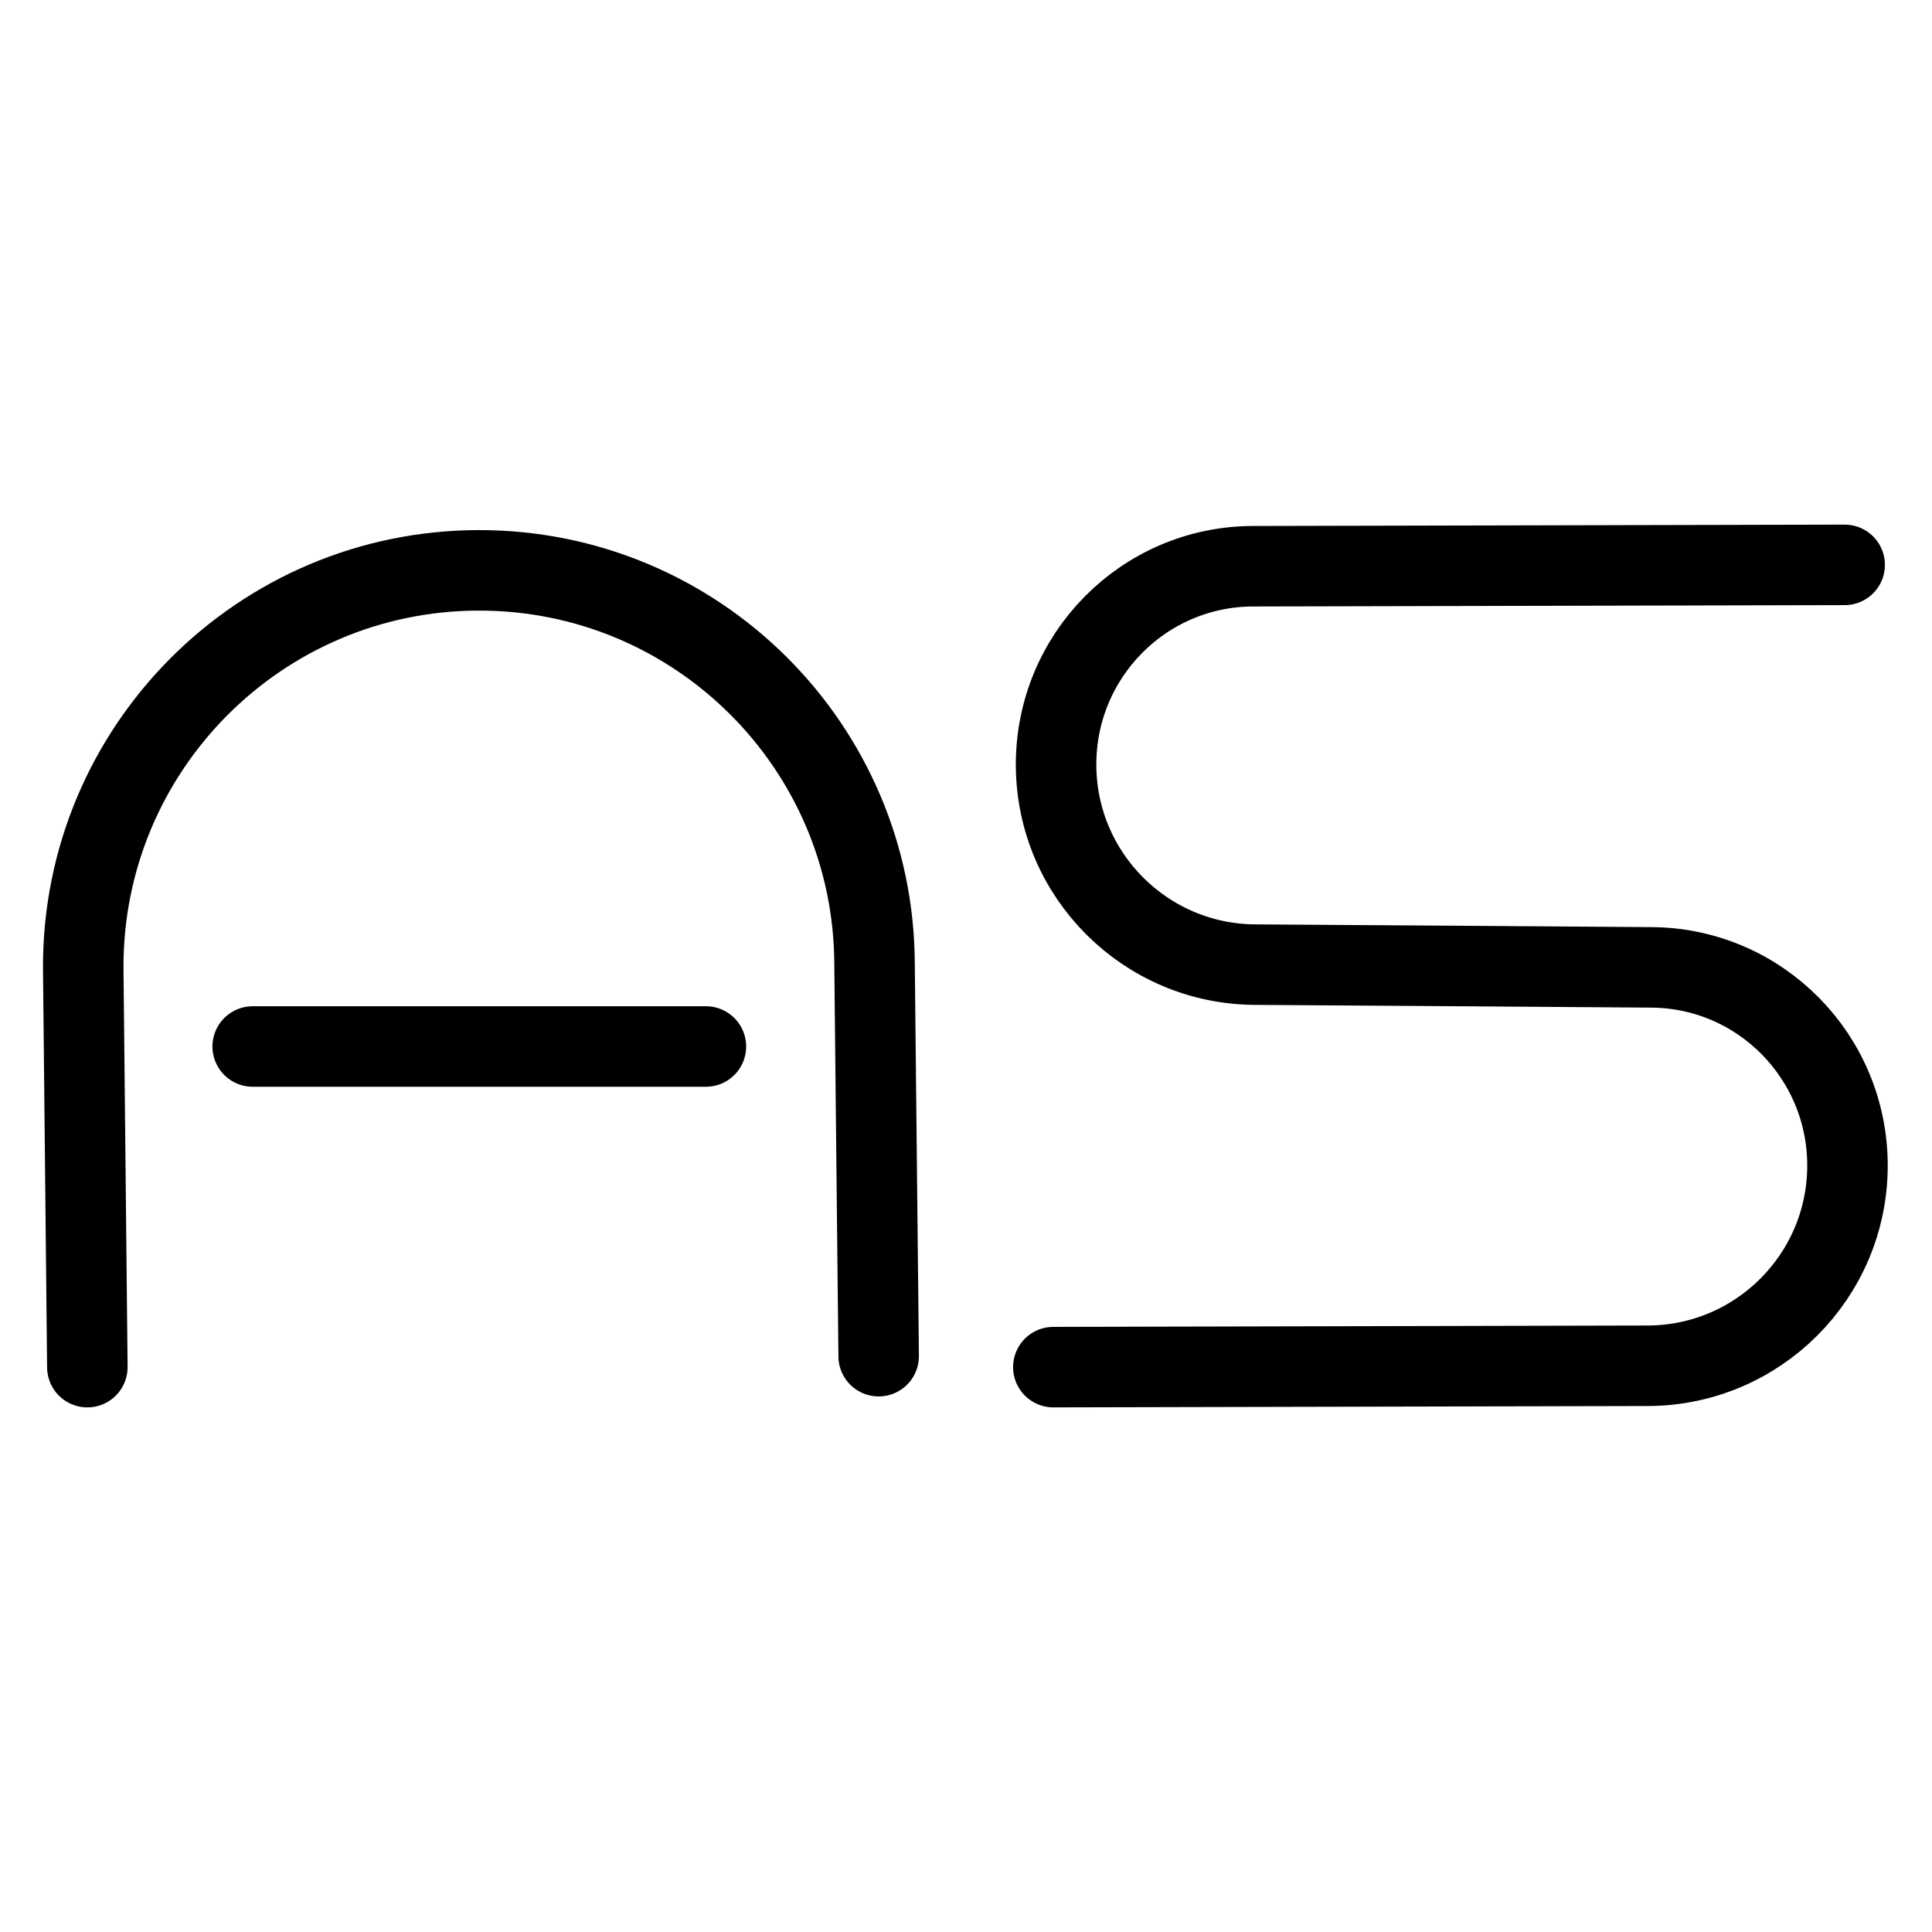 <svg
    xmlns="http://www.w3.org/2000/svg"
    viewBox="0 0 24 24"
    id="vector"
    width="24px"
    height="24px">
    <path
        id="a1"
        d="M 1.085 16.983 L 1.034 12.017 M 1.034 12.017 C 1.029 9.298 3.228 7.091 5.942 7.085 C 8.656 7.079 10.859 9.274 10.864 11.983 M 10.915 16.847 L 10.864 11.983"
        fill="#000000"
        fill-opacity="0"
        stroke="#000000"
        stroke-width="1"
        stroke-linecap="round"/>
    <path
        id="a2"
        d="M 3 13 L 9 13"
        fill="#000000"
        stroke="#000000"
        stroke-width="1"
        stroke-dasharray="5.63,0.37"
        stroke-dashoffset="5.861"
        stroke-linecap="round"/>
    <path
        id="s"
        d="M 22.915 7.017 L 15.56 7.034 M 15.56 7.034 C 14.208 7.04 13.113 8.145 13.119 9.508 C 13.125 10.871 14.23 11.977 15.594 11.983 M 15.594 11.983 C 16.442 11.988 17.289 11.994 18.133 12 C 18.927 12.006 19.719 12.012 20.509 12.017 M 20.474 16.966 C 21.838 16.96 22.944 15.854 22.95 14.49 C 22.956 13.127 21.861 12.022 20.509 12.017 M 13.085 16.983 L 20.474 16.966"
        fill="#000000"
        fill-opacity="0"
        stroke="#000000"
        stroke-width="1"
        stroke-linecap="round"
        stroke-linejoin="round"/>
</svg>
